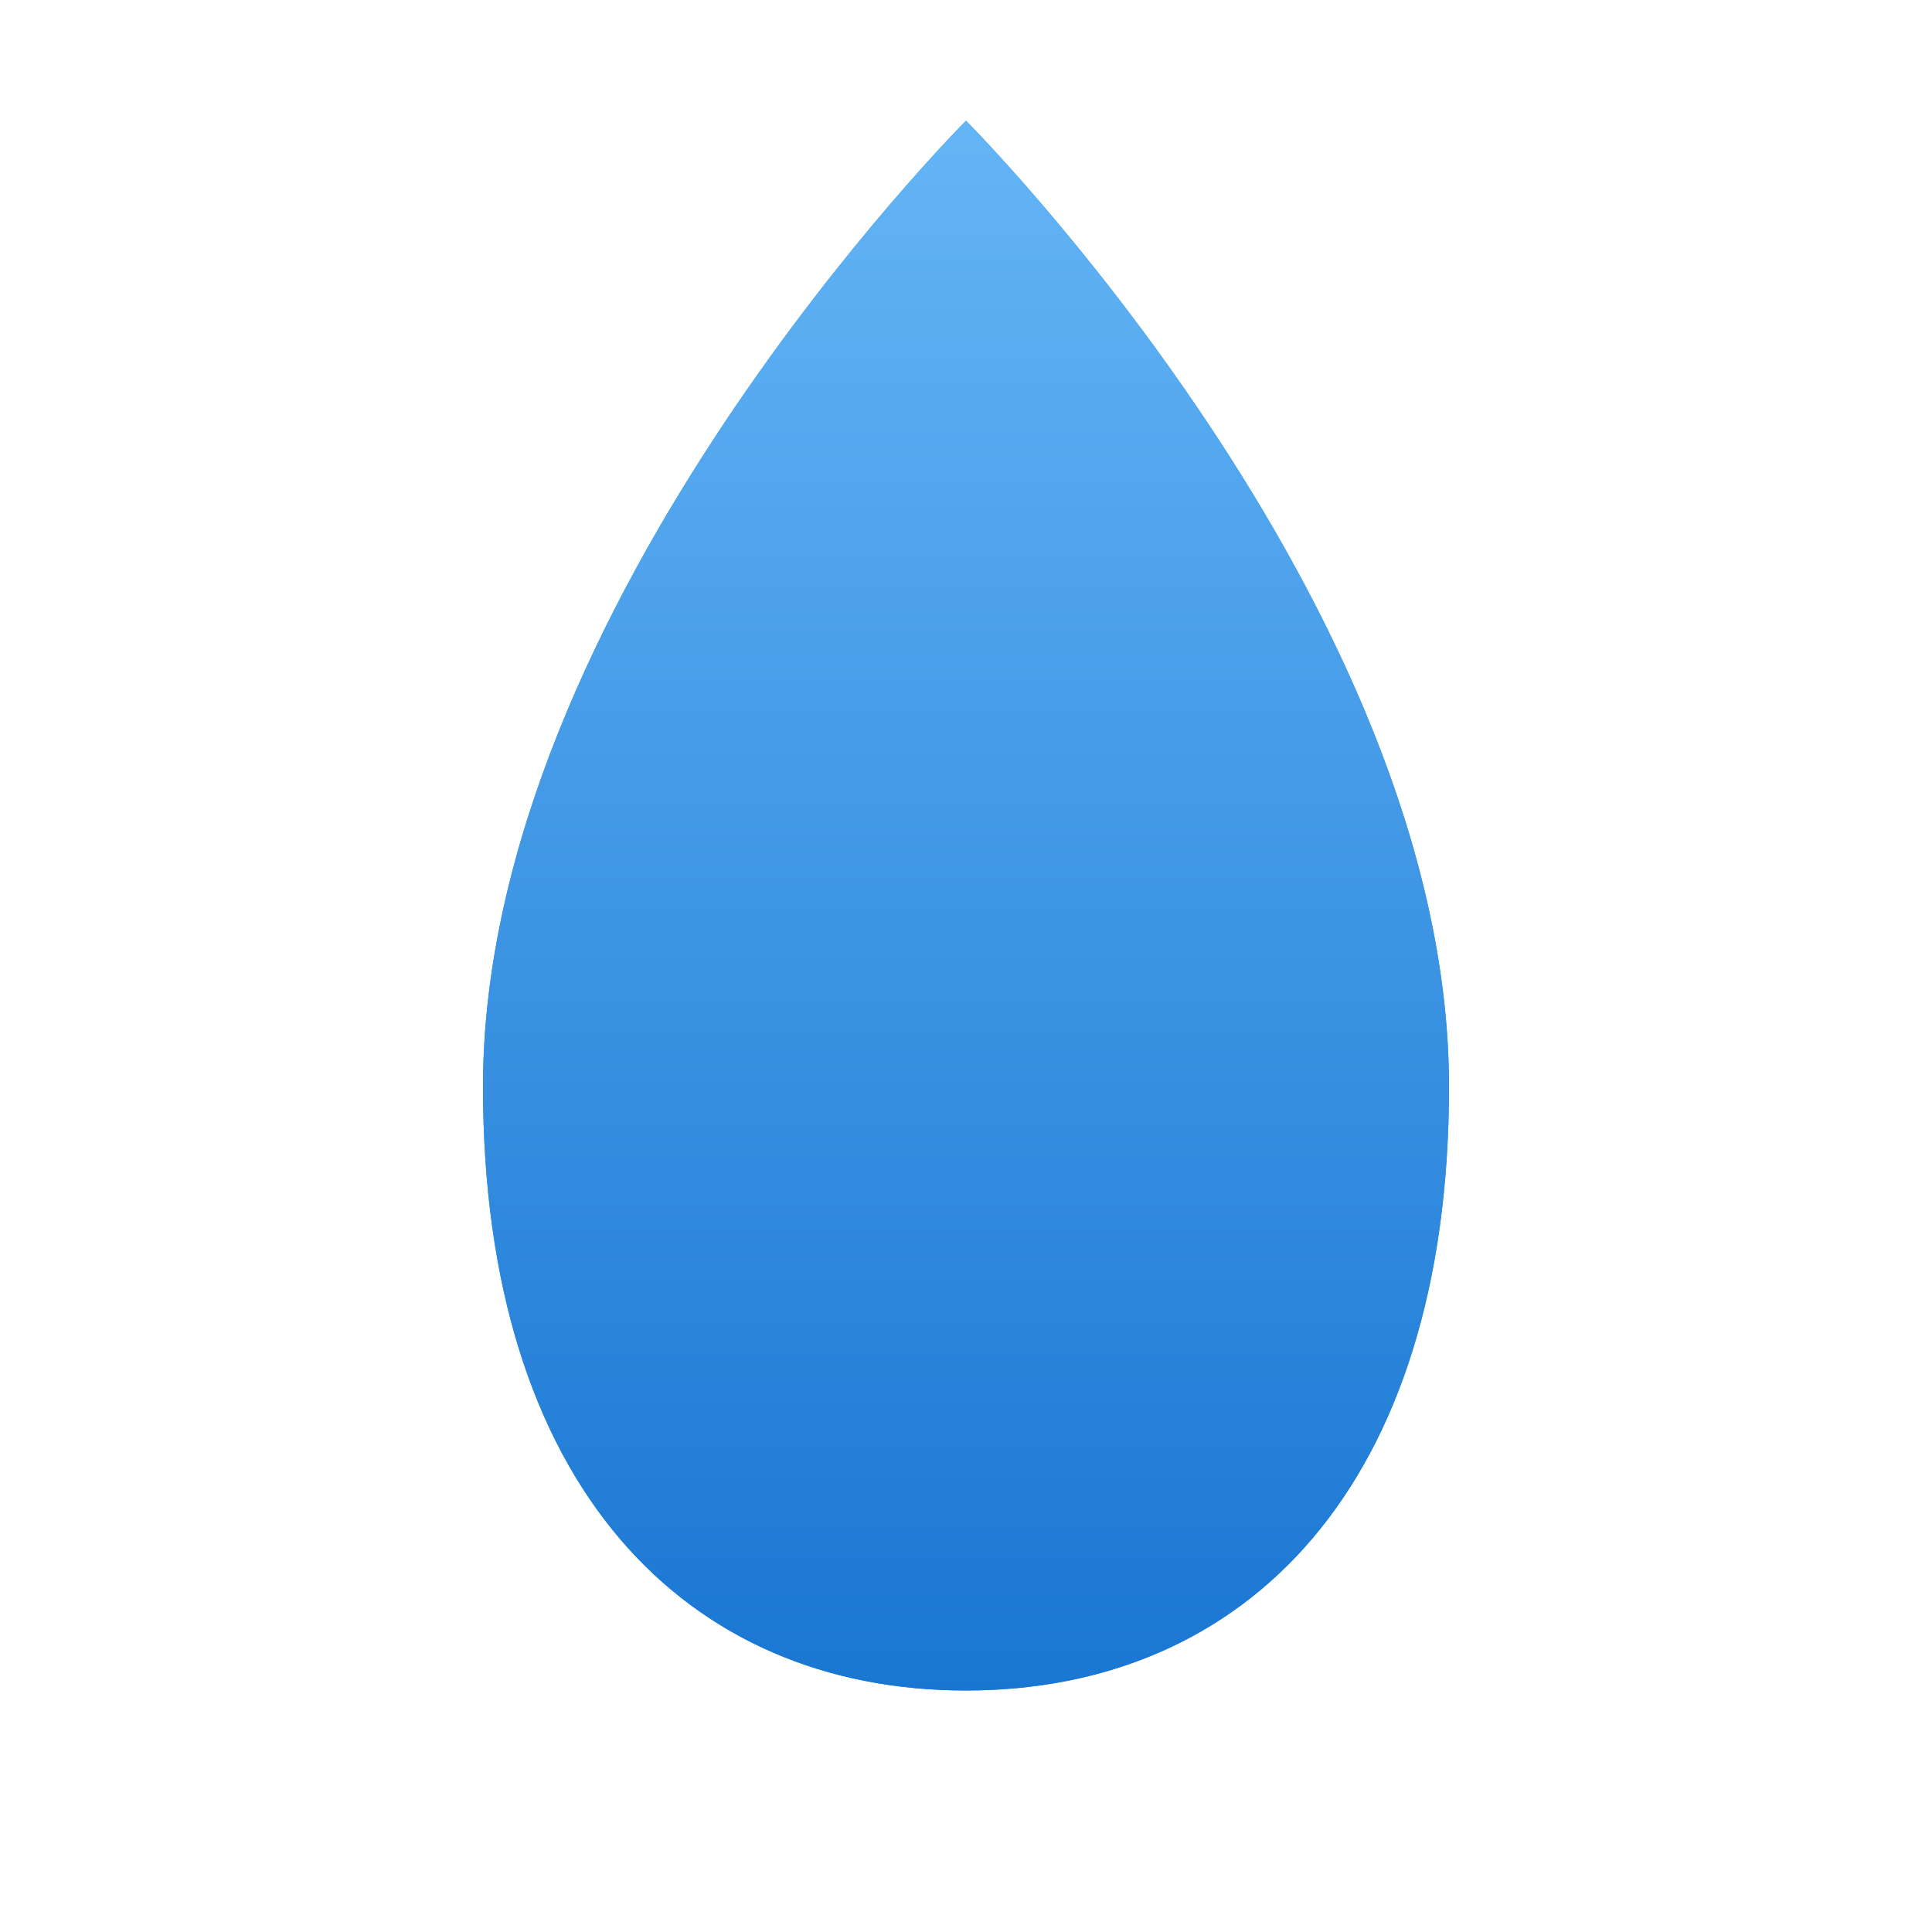 <?xml version="1.0" encoding="UTF-8"?>
<svg width="32" height="32" viewBox="0 0 32 32" fill="none" xmlns="http://www.w3.org/2000/svg">
    <path d="M16 2C16 2 24 10 24 18C24 24.627 20.627 28 16 28C11.373 28 8 24.627 8 18C8 10 16 2 16 2Z" fill="#2196F3"/>
    <path d="M16 2C16 2 24 10 24 18C24 24.627 20.627 28 16 28C11.373 28 8 24.627 8 18C8 10 16 2 16 2Z" fill="url(#paint0_linear)"/>
    <defs>
        <linearGradient id="paint0_linear" x1="16" y1="2" x2="16" y2="28" gradientUnits="userSpaceOnUse">
            <stop offset="0" stop-color="#64B5F6"/>
            <stop offset="1" stop-color="#1976D2"/>
        </linearGradient>
    </defs>
</svg> 